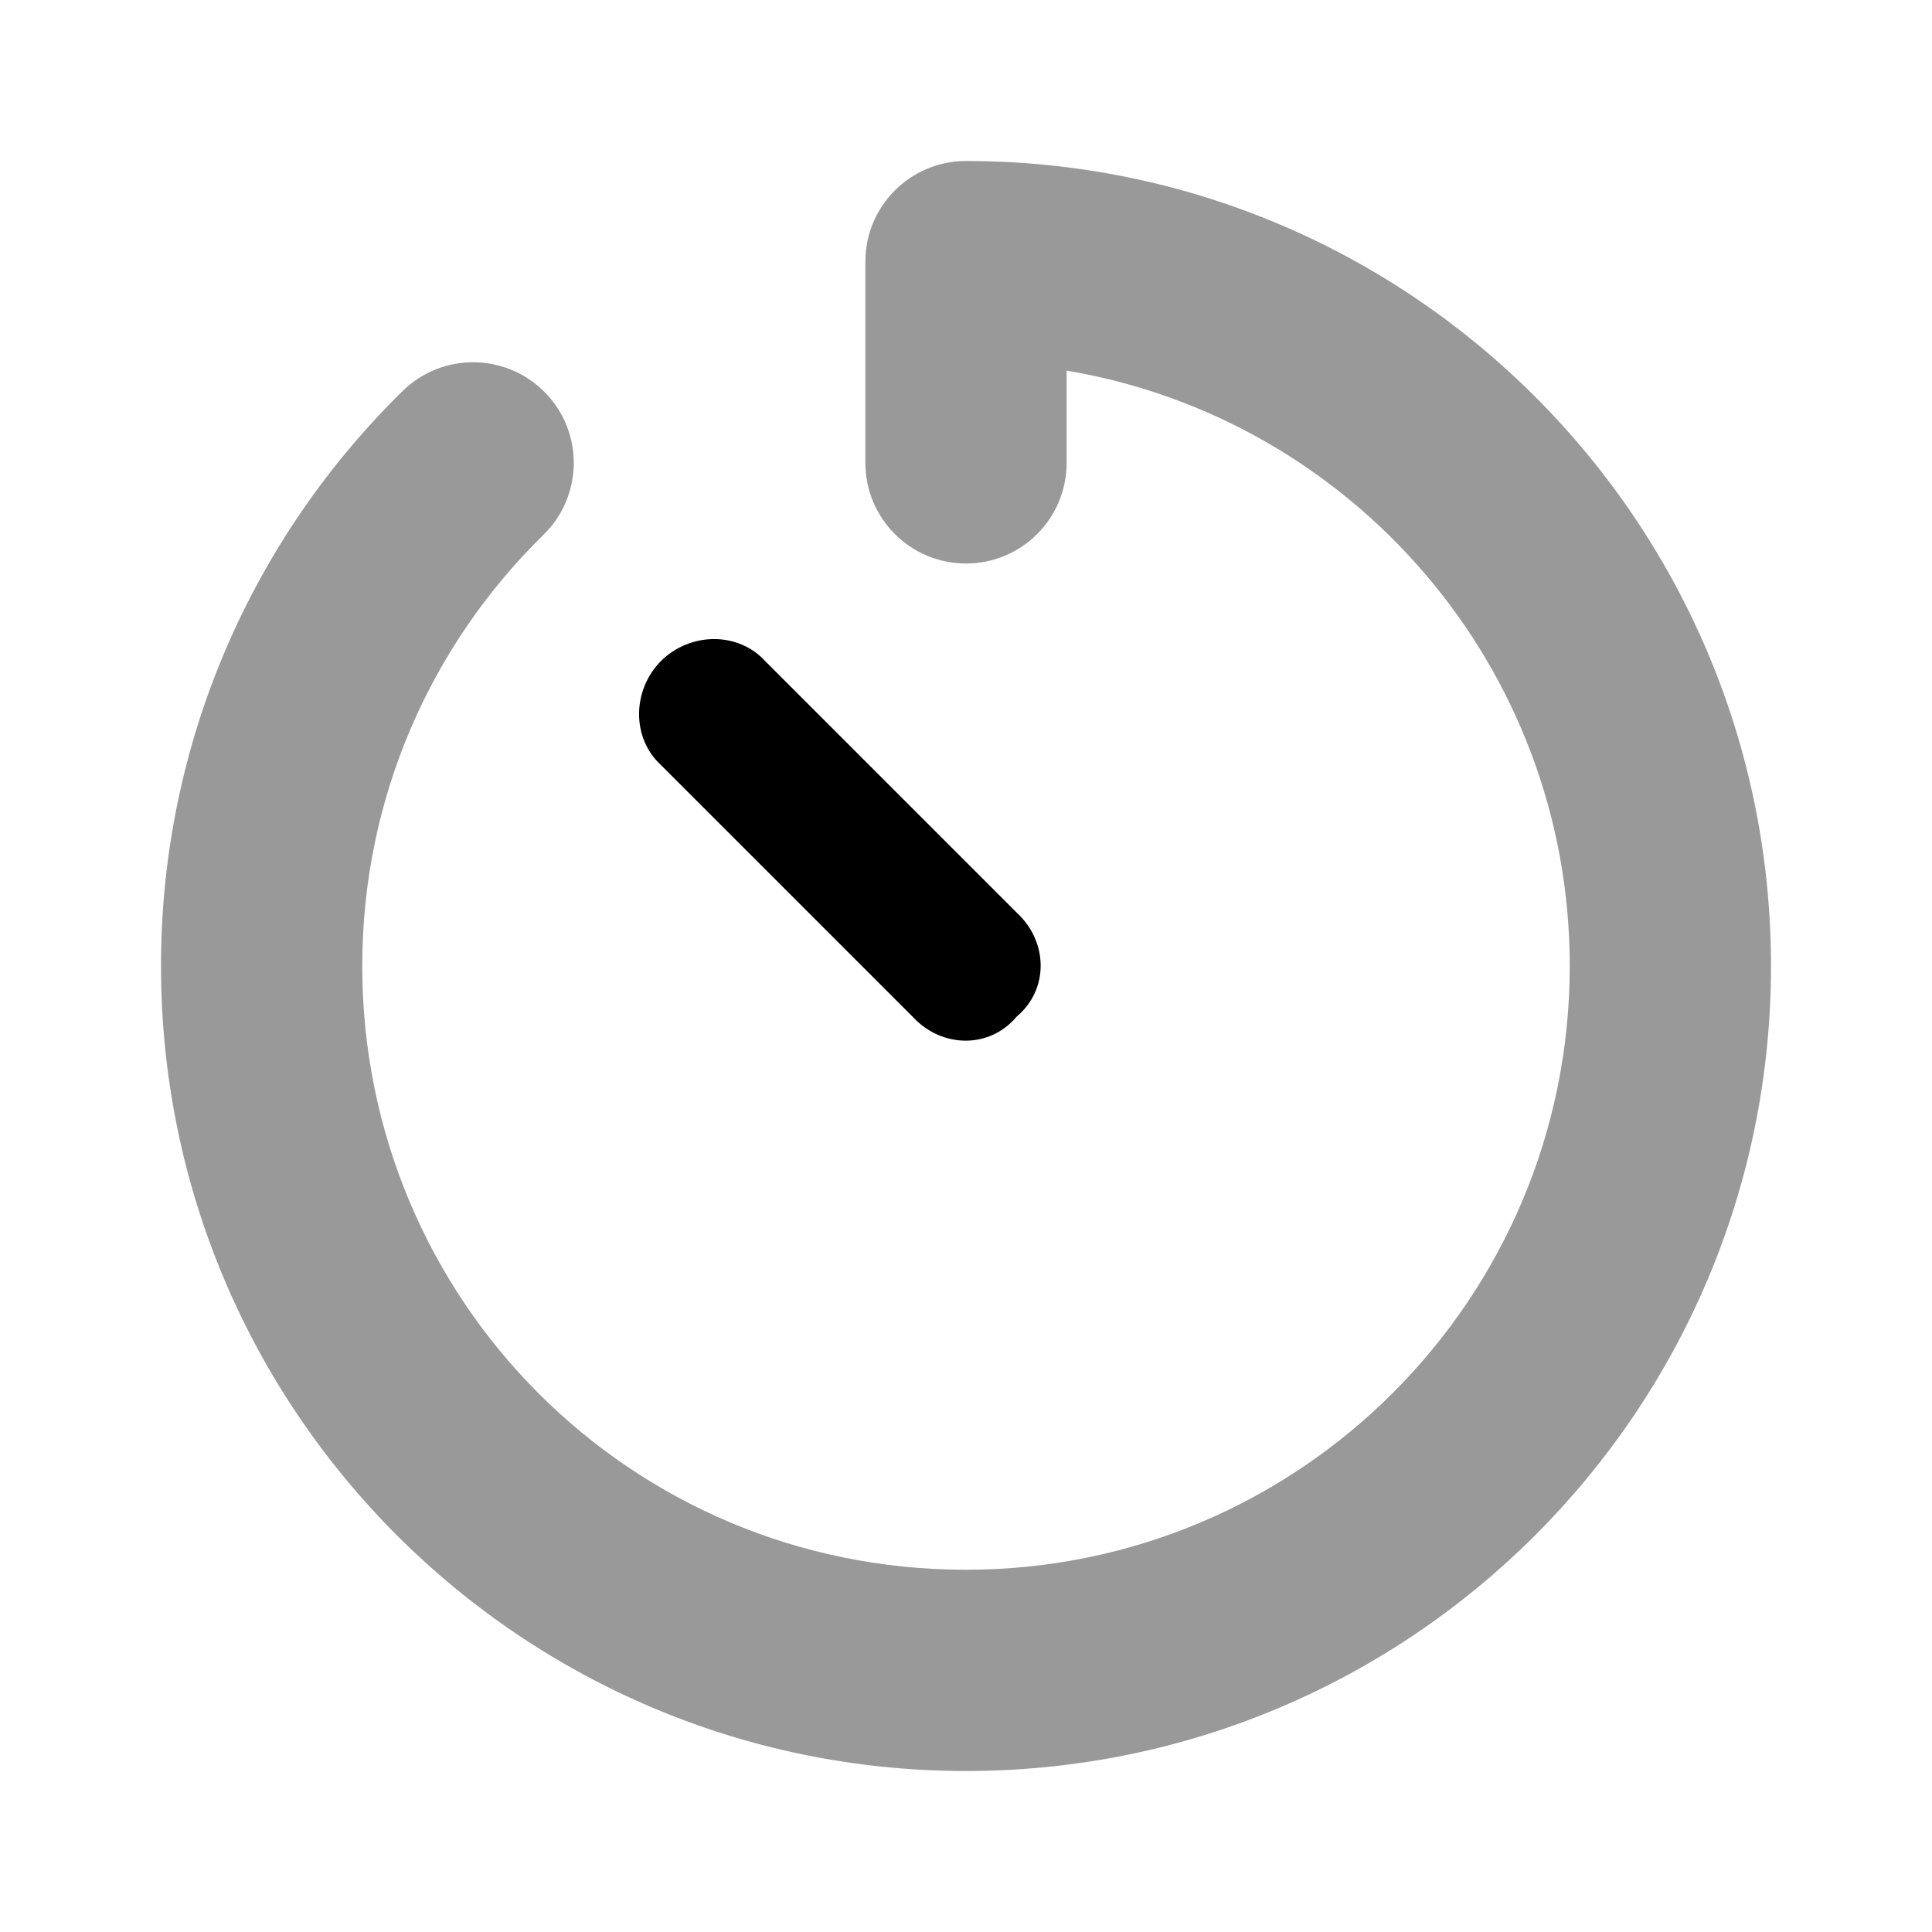 <svg width="24" height="24" viewBox="0 0 24 24" fill="none" xmlns="http://www.w3.org/2000/svg">
<path d="M8.211 8.211C8.578 7.848 9.172 7.848 9.504 8.211L12.629 11.336C13.027 11.703 13.027 12.297 12.629 12.629C12.297 13.027 11.703 13.027 11.336 12.629L8.211 9.504C7.848 9.172 7.848 8.578 8.211 8.211Z" fill="currentColor"/>
<path opacity="0.4" d="M10.75 3.25C10.75 2.56 11.309 2 12 2C17.523 2 22 6.477 22 12C22 17.523 17.523 22 12 22C6.477 22 2 17.523 2 12C2 9.203 3.151 6.672 5.002 4.857C5.495 4.374 6.285 4.382 6.77 4.875C7.254 5.368 7.246 6.16 6.75 6.645C5.361 8.004 4.5 9.902 4.5 12C4.5 16.141 7.824 19.5 12 19.5C16.141 19.5 19.5 16.141 19.5 12C19.5 8.285 16.797 5.199 13.25 4.604V5.75C13.25 6.441 12.691 7 12 7C11.309 7 10.75 6.441 10.75 5.75V3.25Z" fill="currentColor"/>
</svg>
